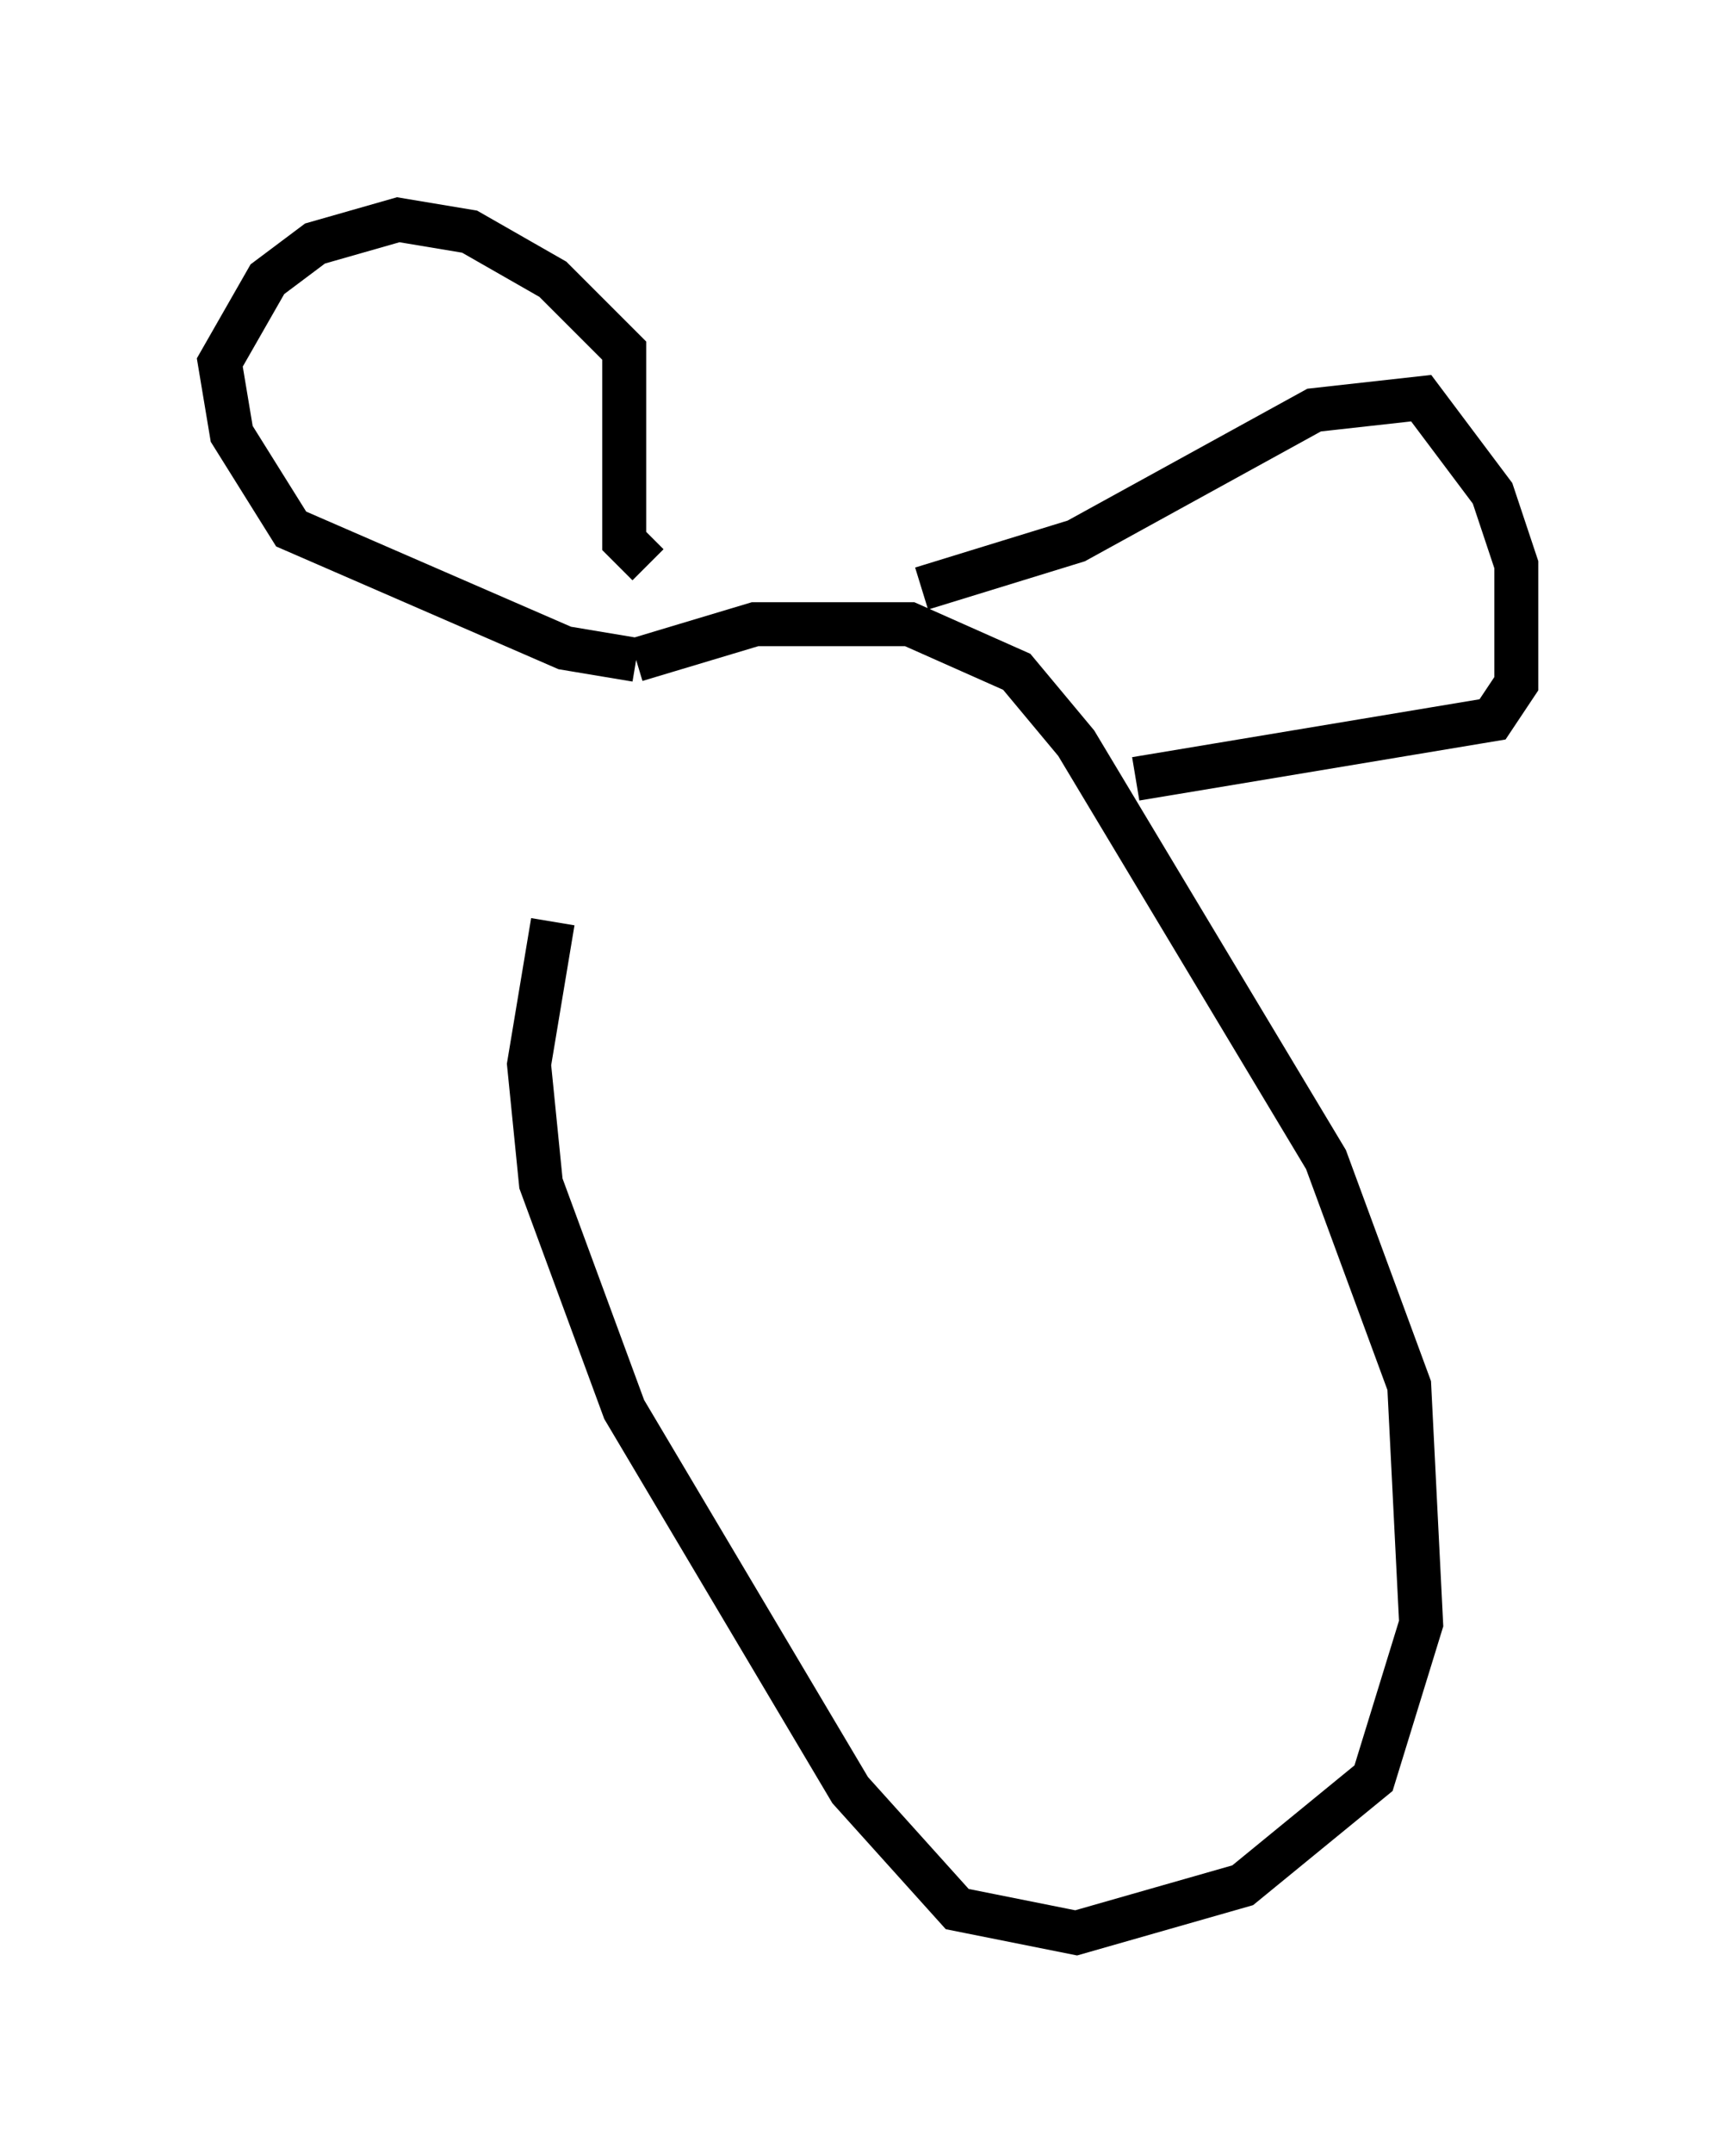 <?xml version="1.0" encoding="utf-8" ?>
<svg baseProfile="full" height="48.971" version="1.1" width="39.499" xmlns="http://www.w3.org/2000/svg" xmlns:ev="http://www.w3.org/2001/xml-events" xmlns:xlink="http://www.w3.org/1999/xlink"><defs /><rect fill="white" height="48.971" width="39.499" x="0" y="0" /><path d="M14.202, 15.555 m-1.624, 5.413 l-0.541, 3.248 0.271, 2.706 l1.894, 5.142 5.142, 8.66 l2.436, 2.706 2.706, 0.541 l3.789, -1.083 2.977, -2.436 l1.083, -3.518 -0.271, -5.413 l-1.894, -5.142 -5.683, -9.472 l-1.353, -1.624 -2.436, -1.083 l-3.518, 0.0 -2.706, 0.812 m0.0, 0.0 l-1.624, -0.271 -6.225, -2.706 l-1.353, -2.165 -0.271, -1.624 l1.083, -1.894 1.083, -0.812 l1.894, -0.541 1.624, 0.271 l1.894, 1.083 1.624, 1.624 l0.0, 4.33 0.541, 0.541 m6.225, 0.541 l3.518, -1.083 5.413, -2.977 l2.436, -0.271 1.624, 2.165 l0.541, 1.624 0.0, 2.706 l-0.541, 0.812 -8.119, 1.353 " fill="none" stroke="black" stroke-width="1" /></svg>